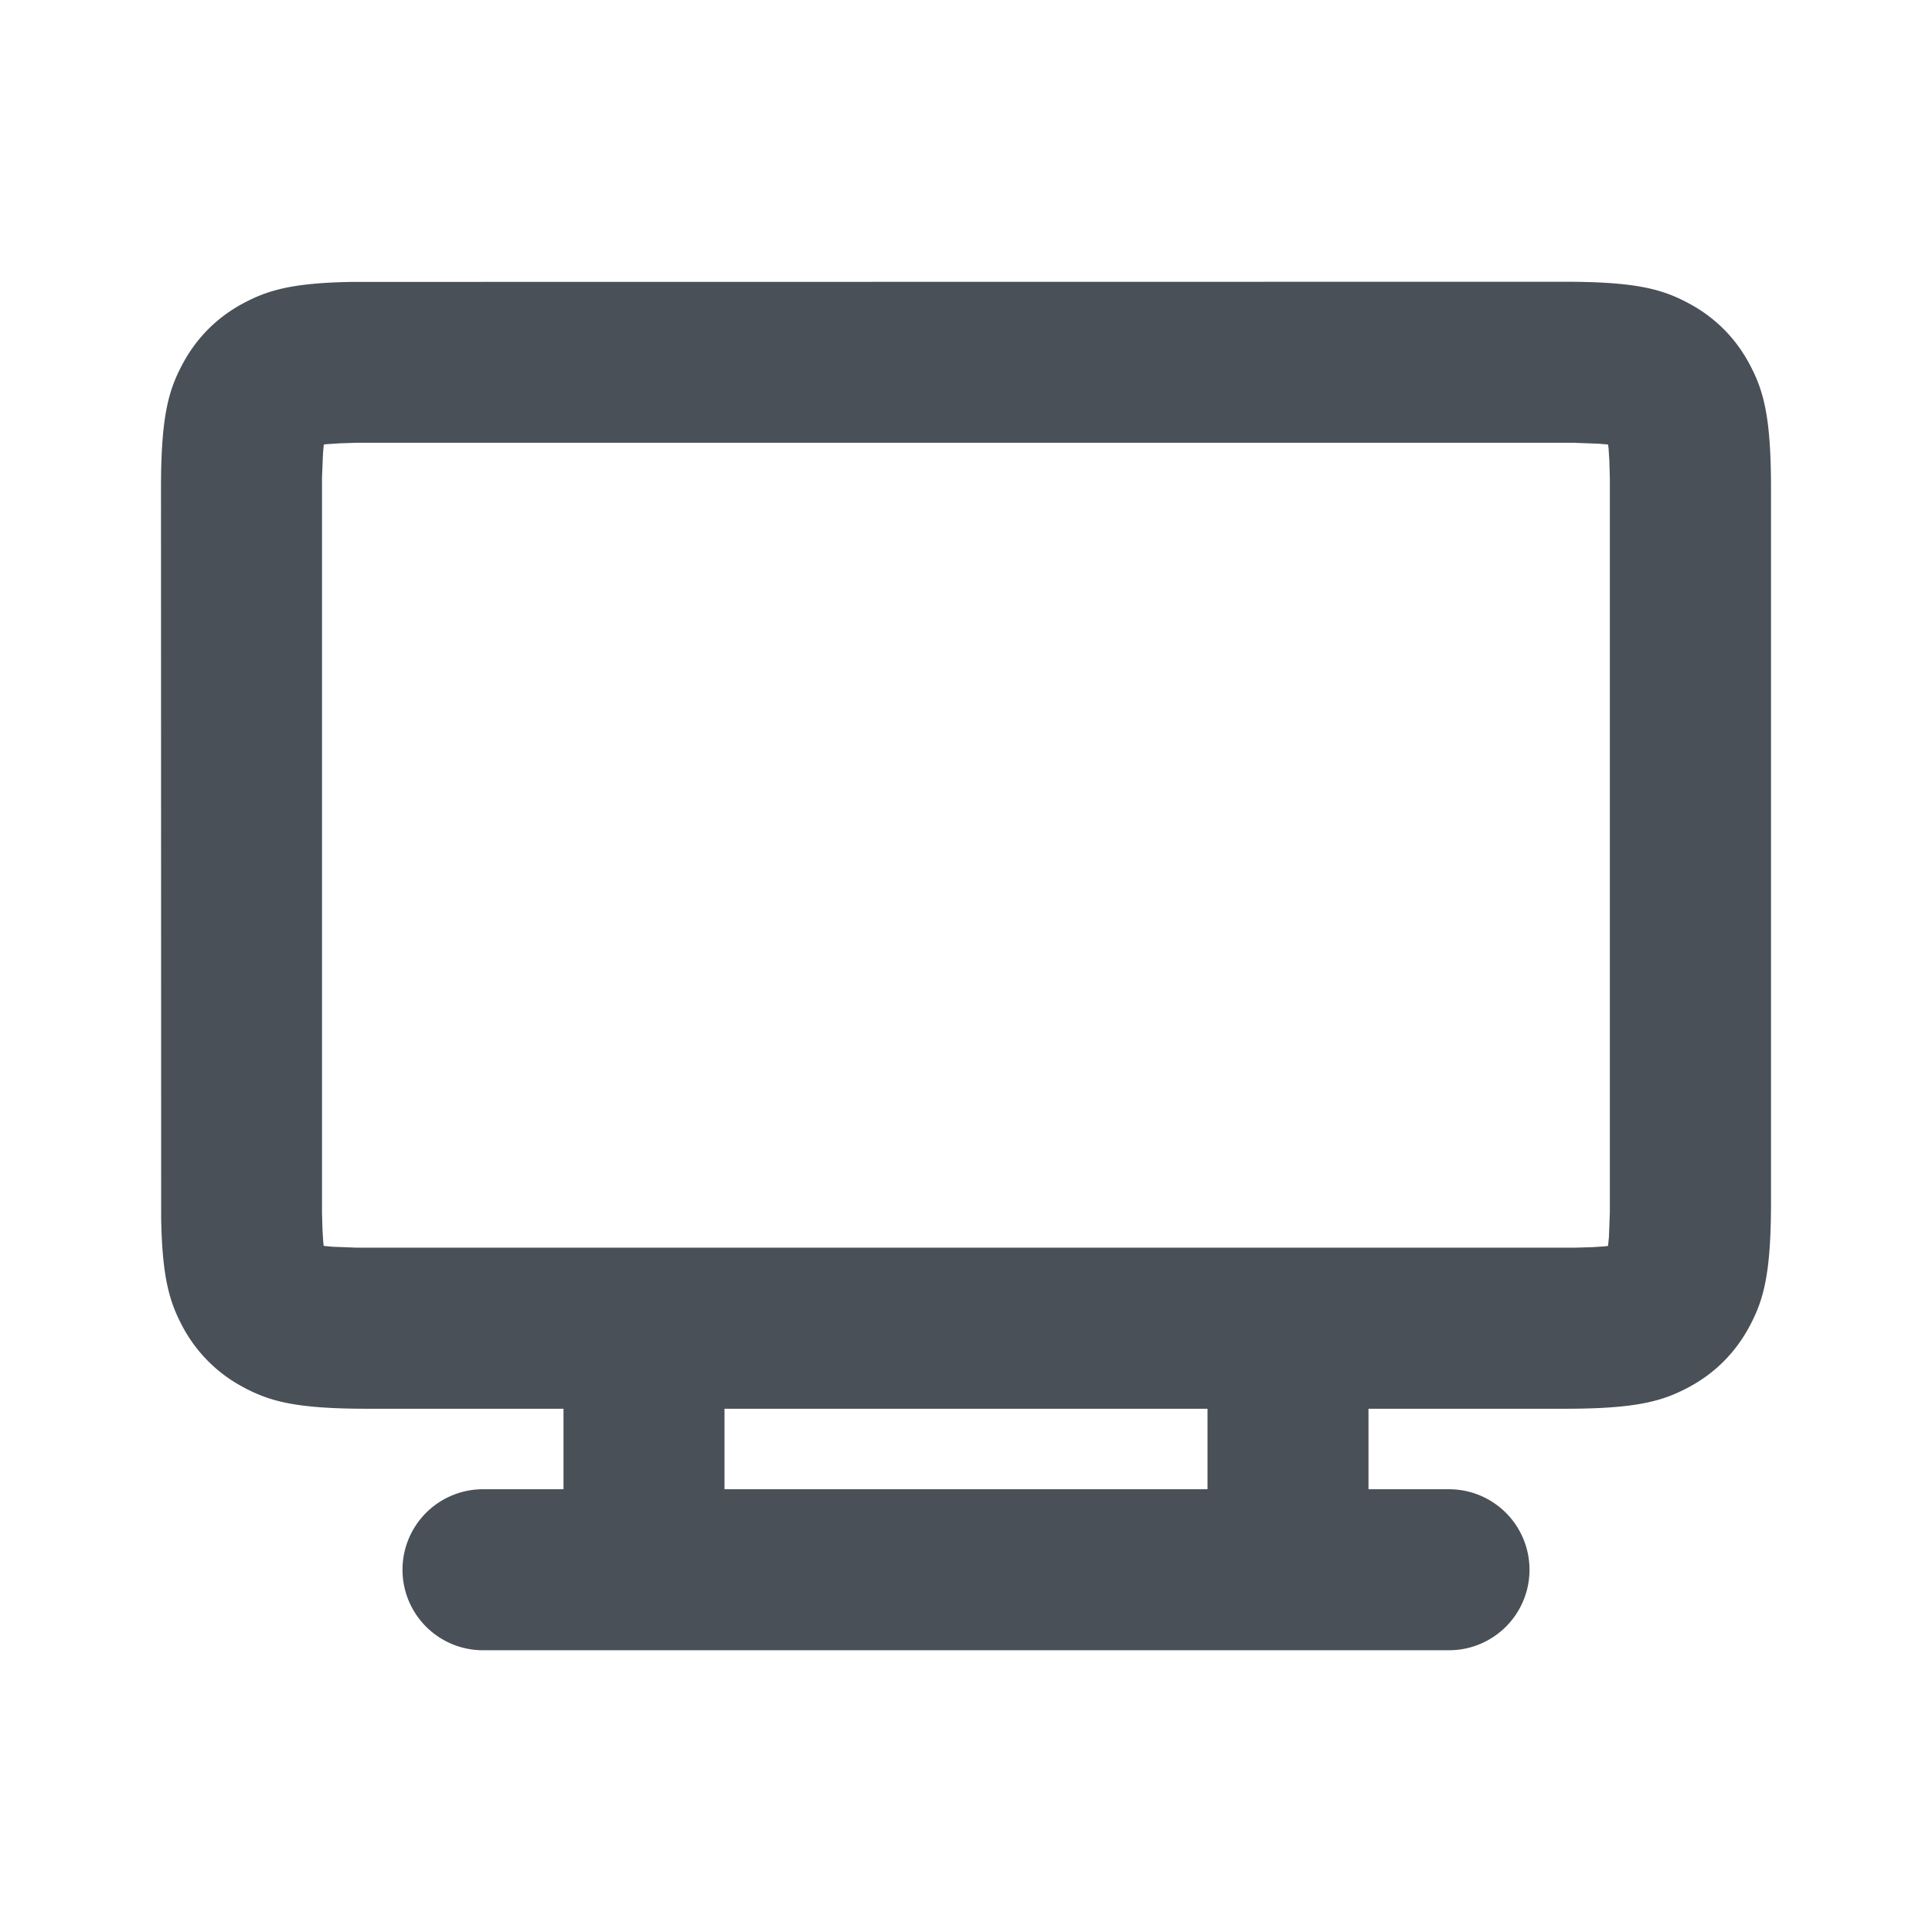 <svg xmlns="http://www.w3.org/2000/svg" viewBox="0 0 24 24"><path fill="#495057" fill-rule="evenodd" d="M19.436 3.5c.892 0 1.215.093 1.54.267.327.174.583.43.757.756.174.326.267.65.267 1.54v8.873c0 .892-.093 1.215-.267 1.54-.174.327-.43.583-.756.757-.326.174-.65.267-1.54.267H17v1h1a1 1 0 010 2H6a1 1 0 010-2h1v-1H4.564c-.892 0-1.215-.093-1.54-.267a1.817 1.817 0 01-.757-.756c-.16-.301-.252-.6-.265-1.345L2 6.064c0-.892.093-1.215.267-1.54.174-.327.43-.583.756-.757.301-.16.6-.252 1.345-.265L19.436 3.5zM15 17.5H9v1h6v-1zm4.565-12H4.435l-.212.007-.157.01-.044.005-.01.116L4 5.935v9.13l.006.212.01.157.005.043.116.011.297.011h15.13l.212-.006.157-.01.043-.006.011-.115.011-.297v-9.13l-.006-.212-.01-.157-.006-.044-.115-.01-.297-.011z"/></svg>